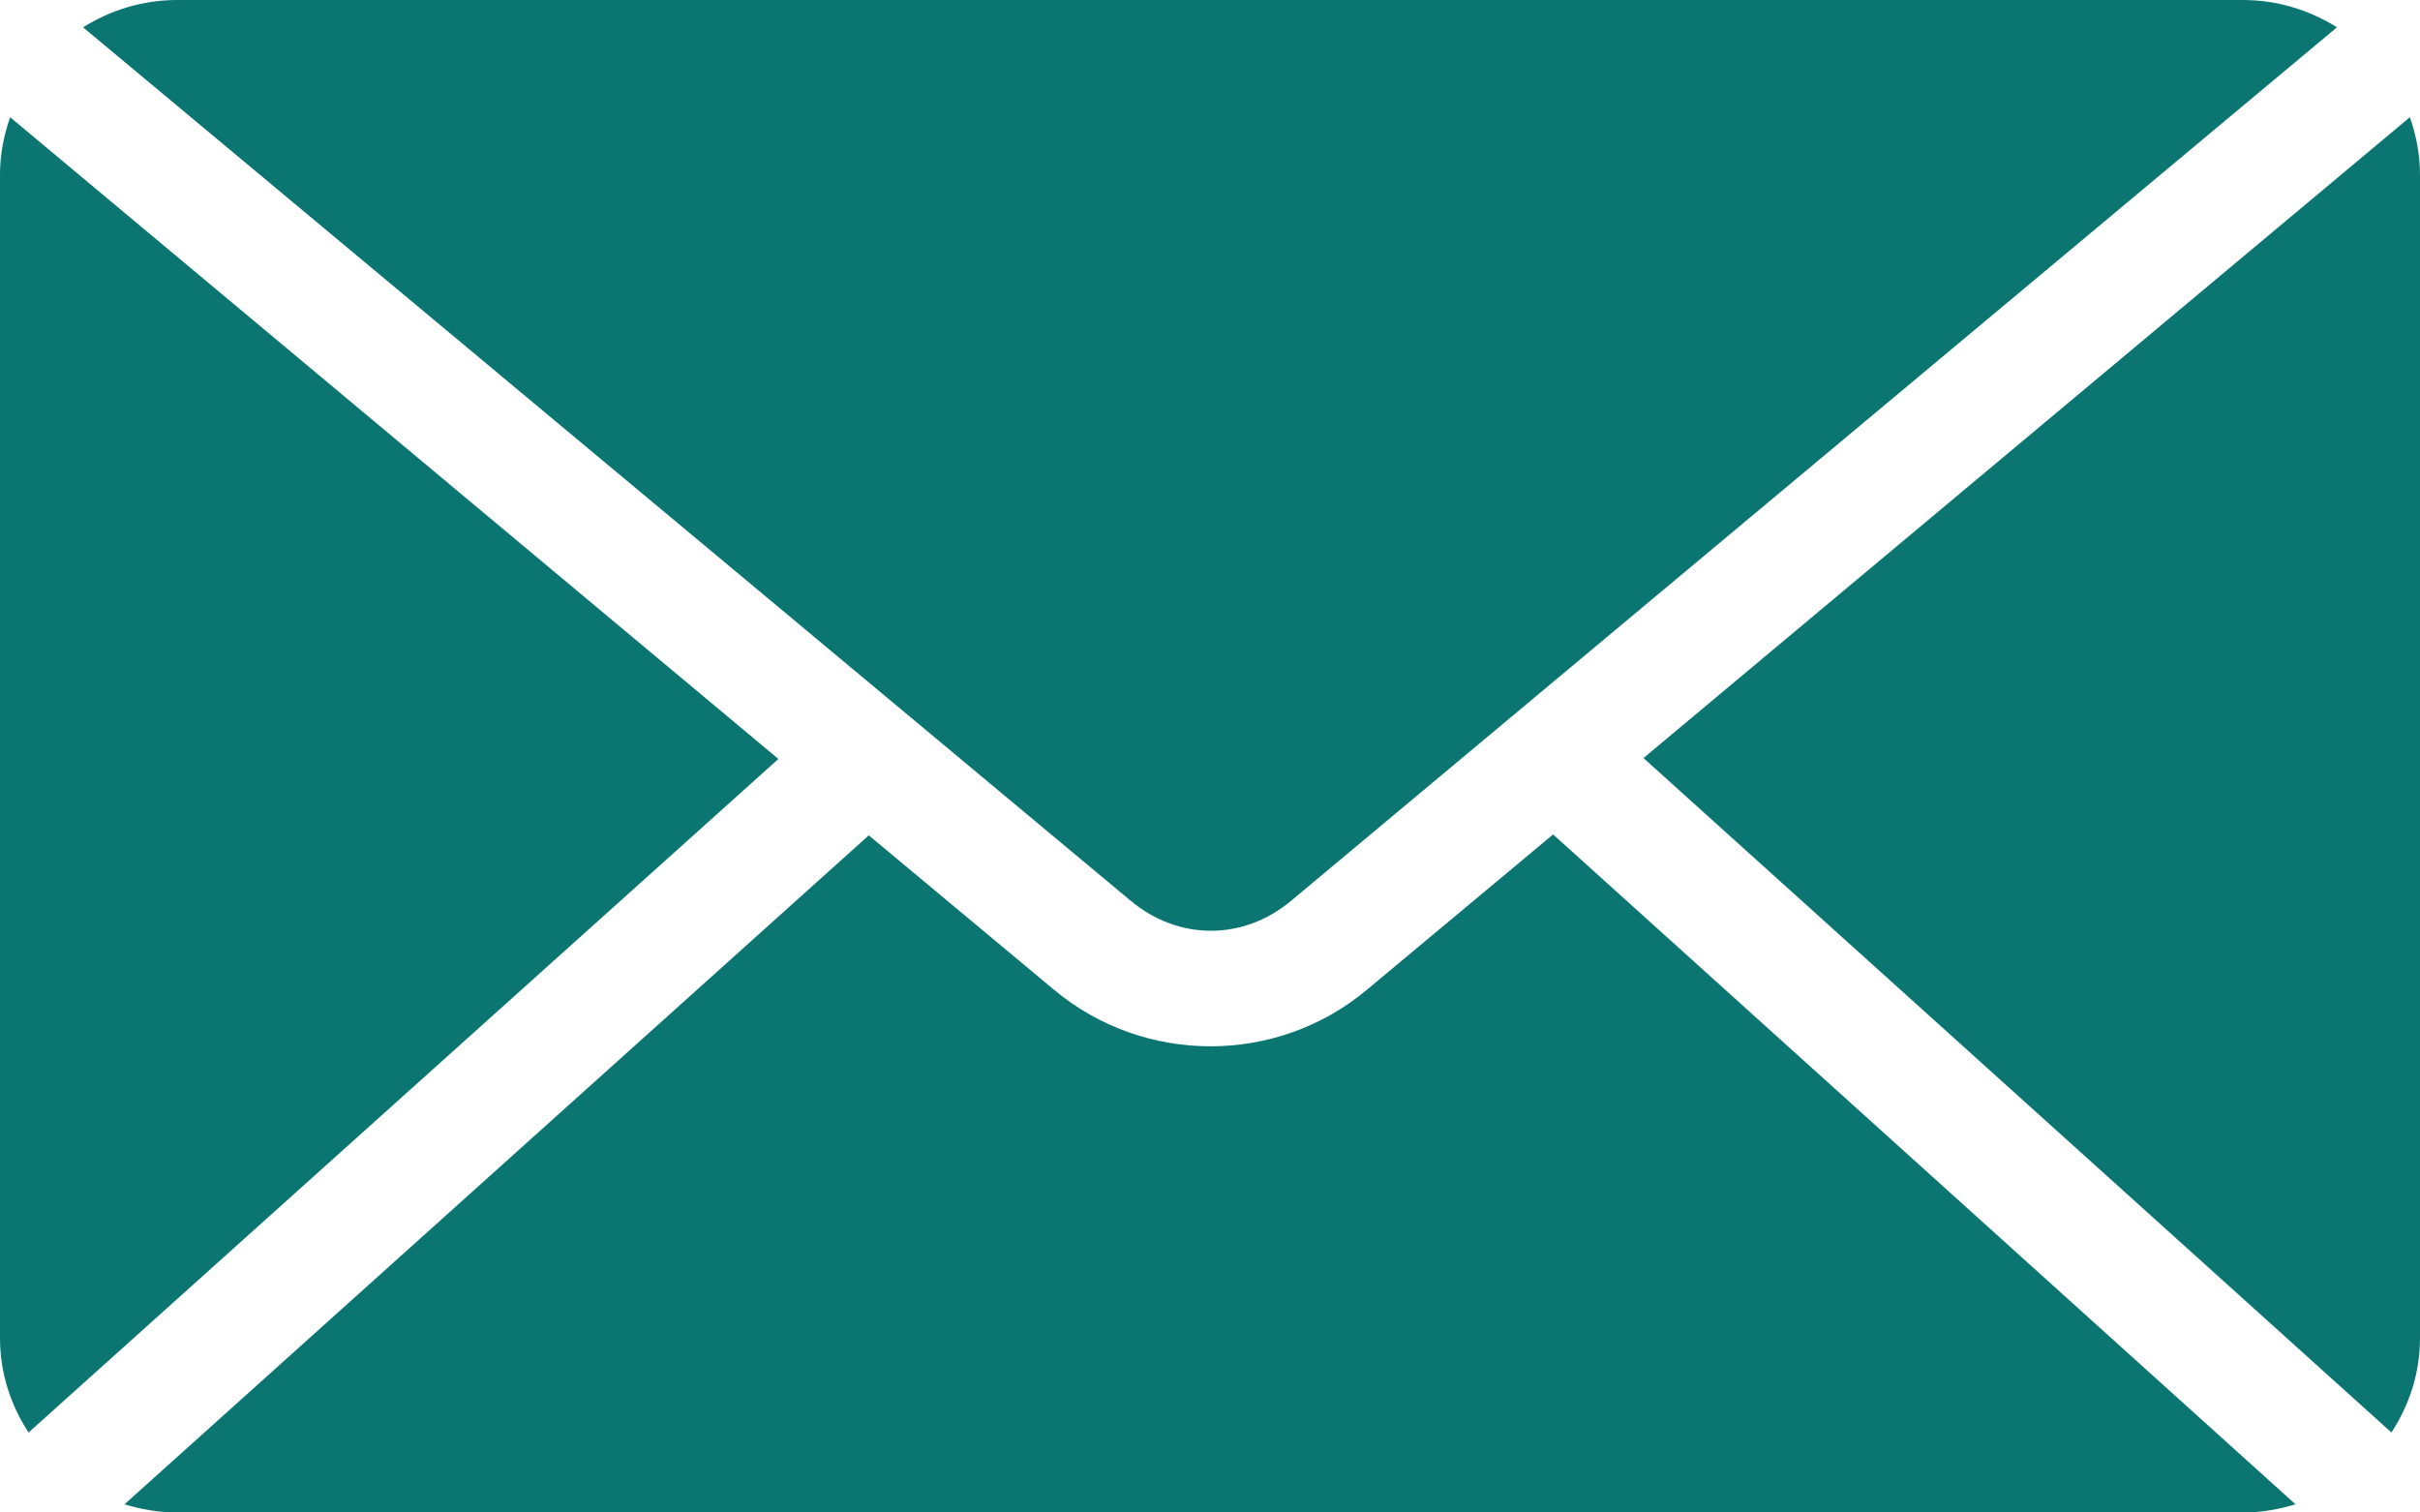 <svg width="32" height="20" viewBox="0 0 32 20" fill="none" xmlns="http://www.w3.org/2000/svg">
<path d="M2.341 0C1.881 0 1.459 0.136 1.098 0.361L14.951 11.911C15.585 12.44 16.44 12.44 17.073 11.911L30.902 0.361C30.541 0.136 30.119 0 29.659 0H2.341ZM0.134 1.55C0.051 1.788 0 2.041 0 2.308V17.692C0 18.156 0.141 18.581 0.378 18.942L10.293 10.036L0.134 1.55ZM31.866 1.55L21.732 10.024L31.622 18.942C31.859 18.581 32 18.156 32 17.692V2.308C32 2.041 31.949 1.788 31.866 1.55ZM20.537 11.034L18.073 13.089C16.882 14.085 15.131 14.084 13.939 13.089L11.488 11.046L1.646 19.892C1.867 19.959 2.098 20 2.341 20H29.659C29.902 20 30.133 19.959 30.354 19.892L20.537 11.034Z" fill="#0B7572"/>
</svg>
